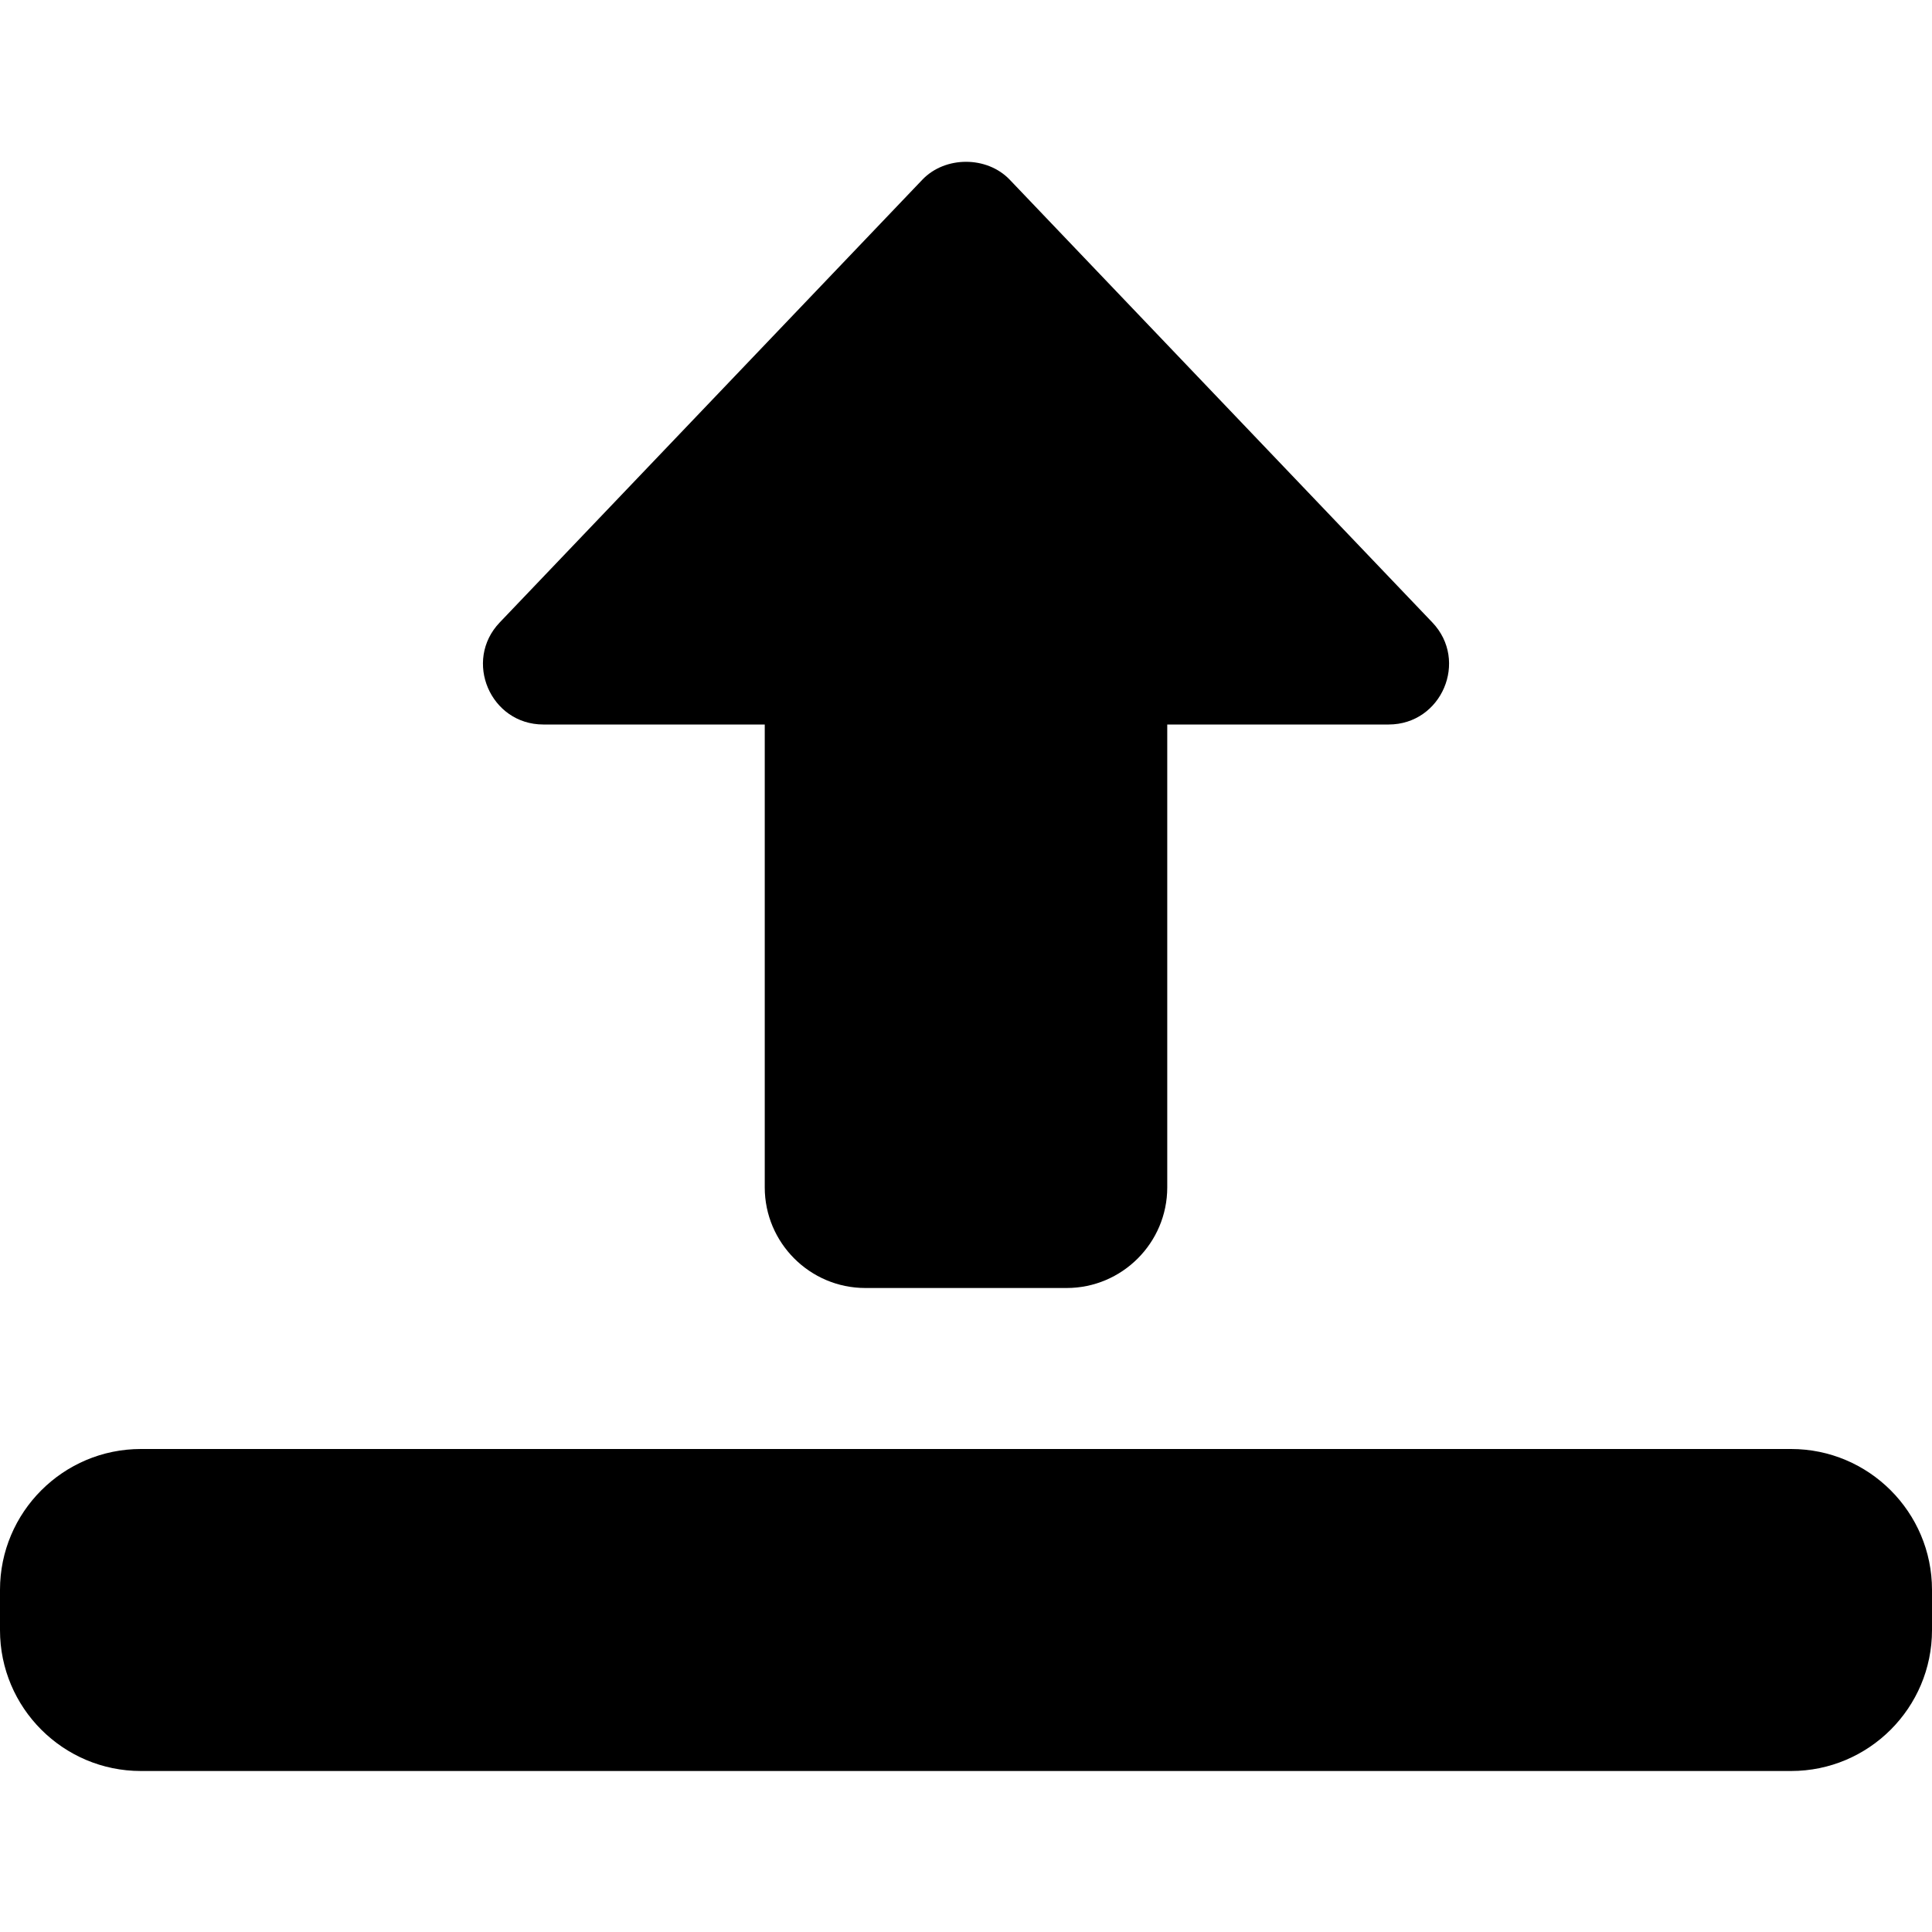 <svg id="bold" enable-background="new 0 0 24 24" height="512" viewBox="0 0 24 24" width="512" xmlns="http://www.w3.org/2000/svg"><path d="m13.25 16h-2.5c-.689 0-1.25-.561-1.25-1.25v-5.75h-2.75c-.659 0-.997-.792-.542-1.268l5.25-5.5c.283-.296.802-.296 1.085 0l5.25 5.5c.454.476.116 1.268-.543 1.268h-2.75v5.75c0 .689-.561 1.25-1.25 1.25z"/><path d="m22.25 22h-20.5c-.965 0-1.75-.785-1.75-1.75v-.5c0-.965.785-1.75 1.75-1.75h20.5c.965 0 1.75.785 1.75 1.75v.5c0 .965-.785 1.75-1.75 1.75z"/></svg>